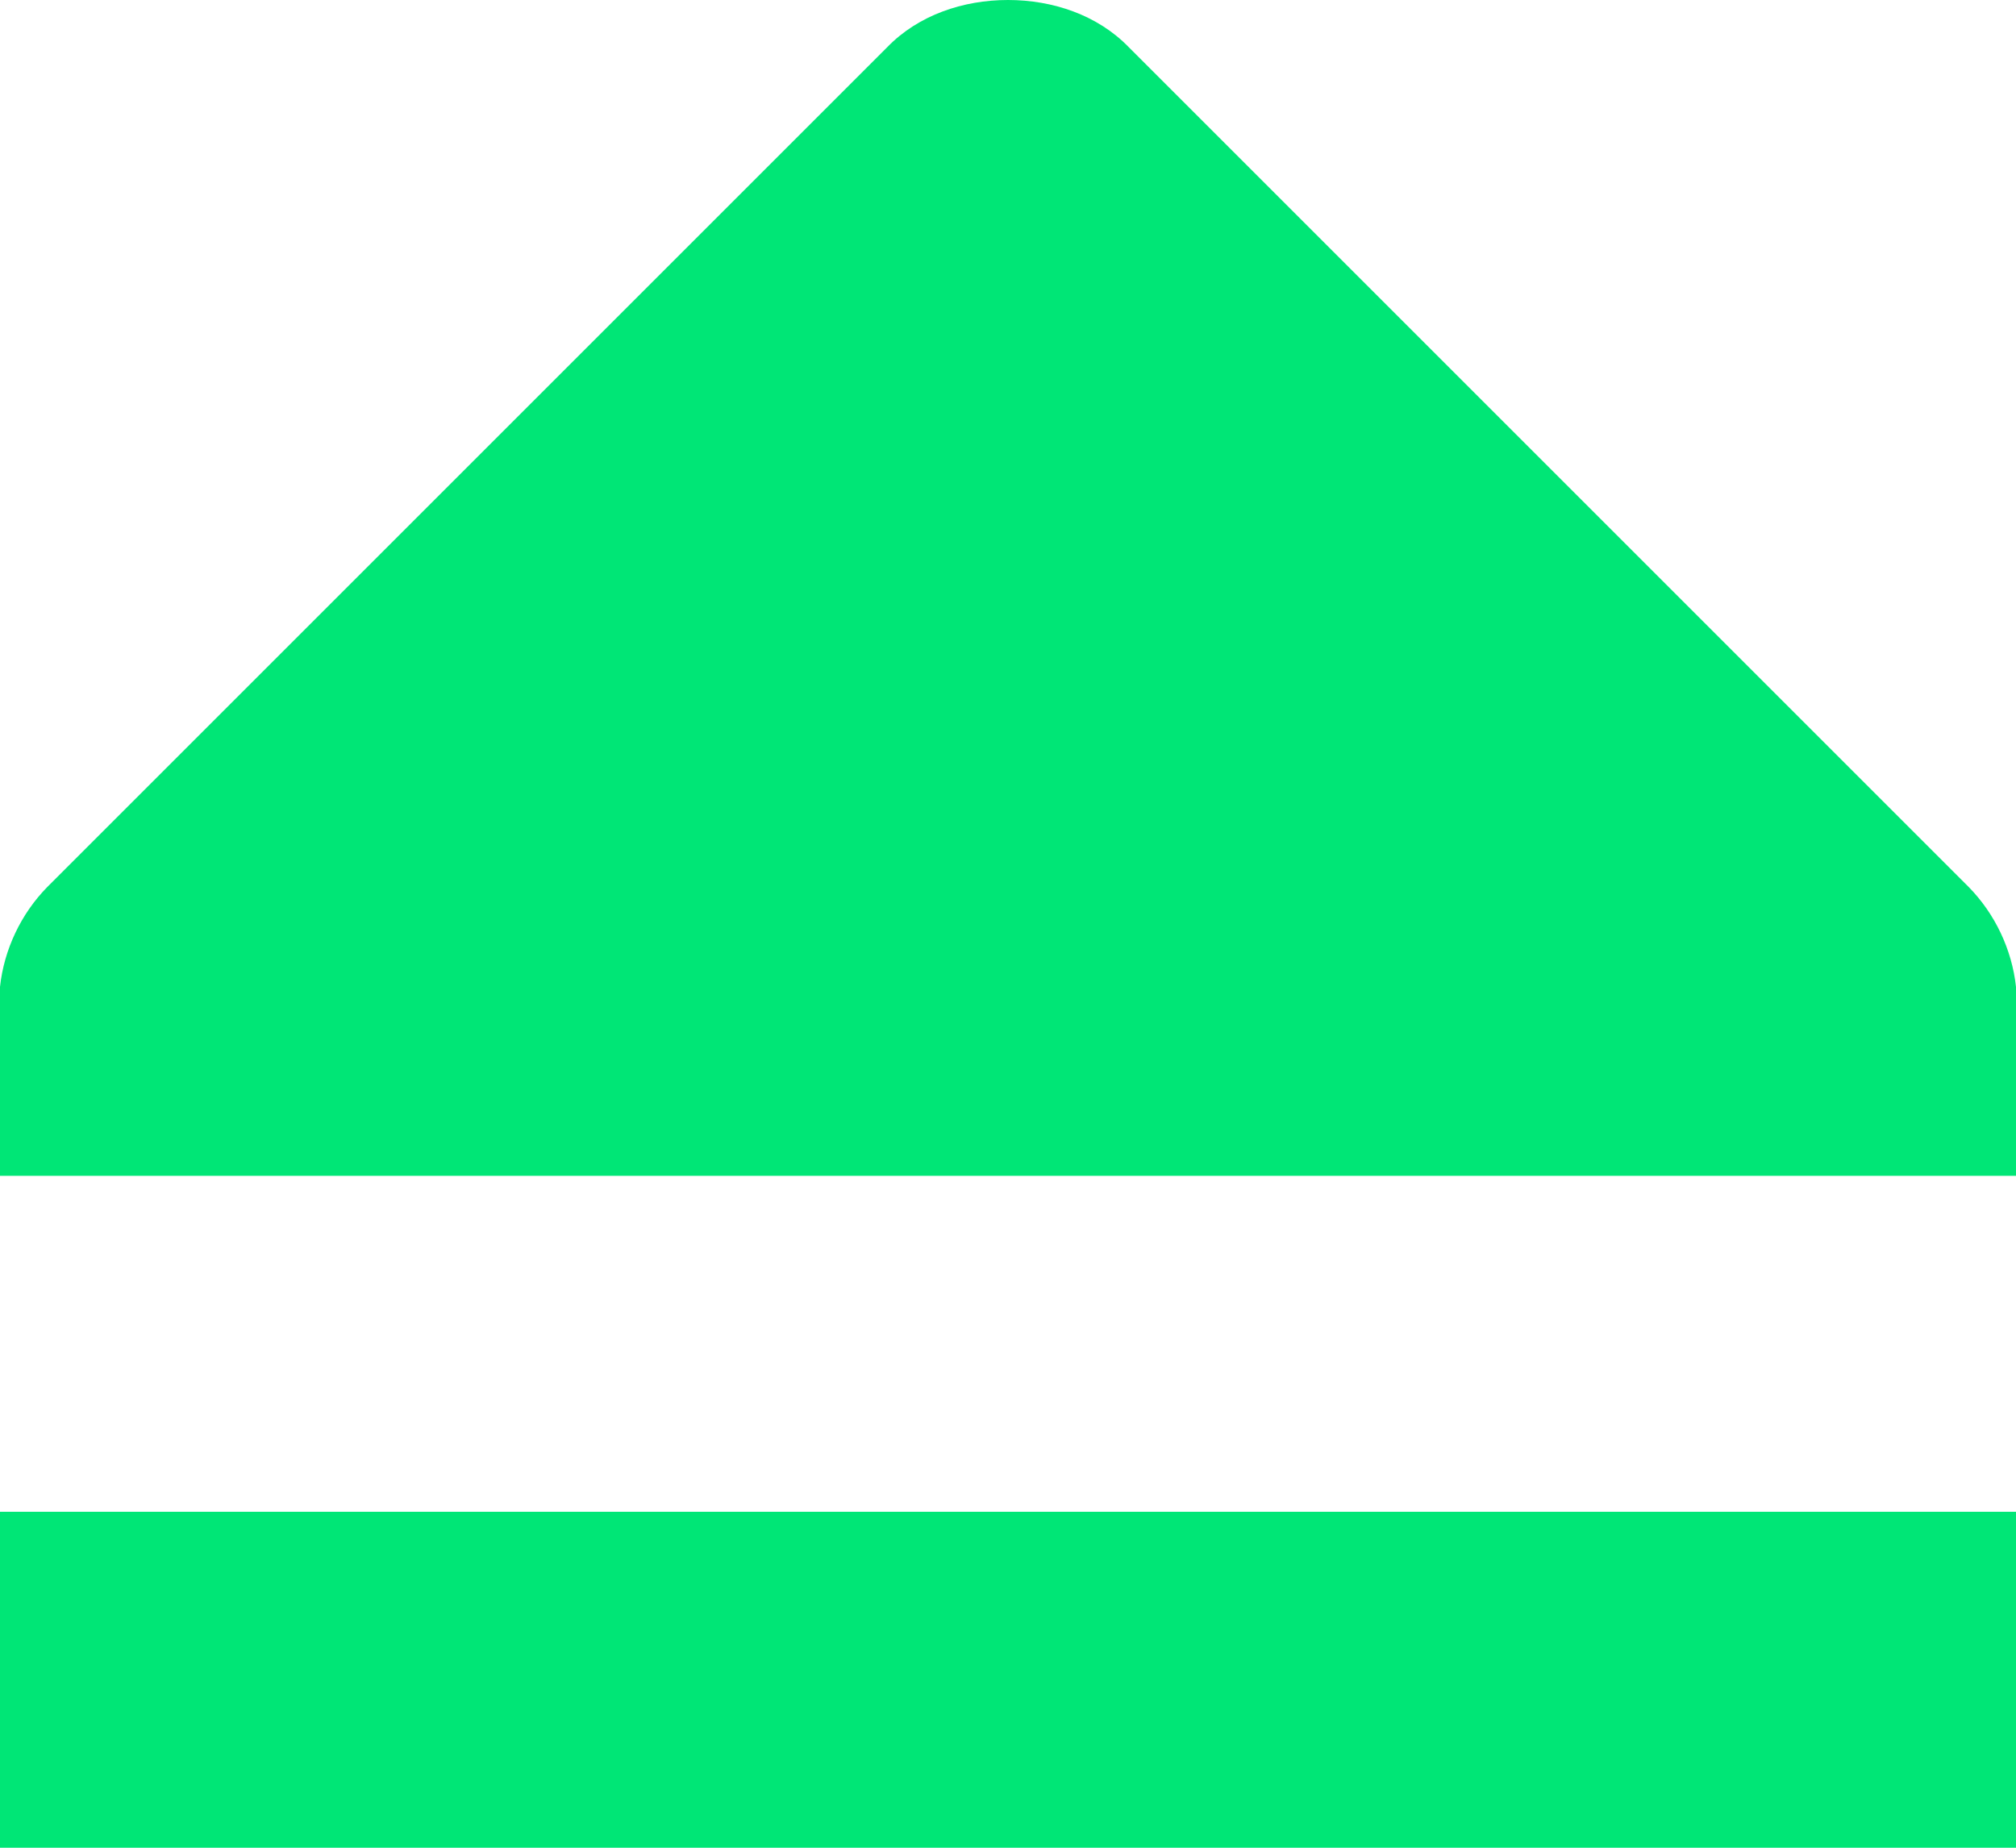 <svg xmlns="http://www.w3.org/2000/svg" viewBox="0 0 12 11"><g transform="matrix(0 1-1 0 501 18)" fill="#00E676" color="#000"><path d="m-9 489v12h2v-12z"/><path d="m-18 495c0 .266.089.533.281.719l5 5c.159.156.372.257.594.281h.125 1v-12h-1-.125c-.222.024-.435.125-.594.281l-5 5c-.192.186-.281.453-.281.719"/></g></svg>